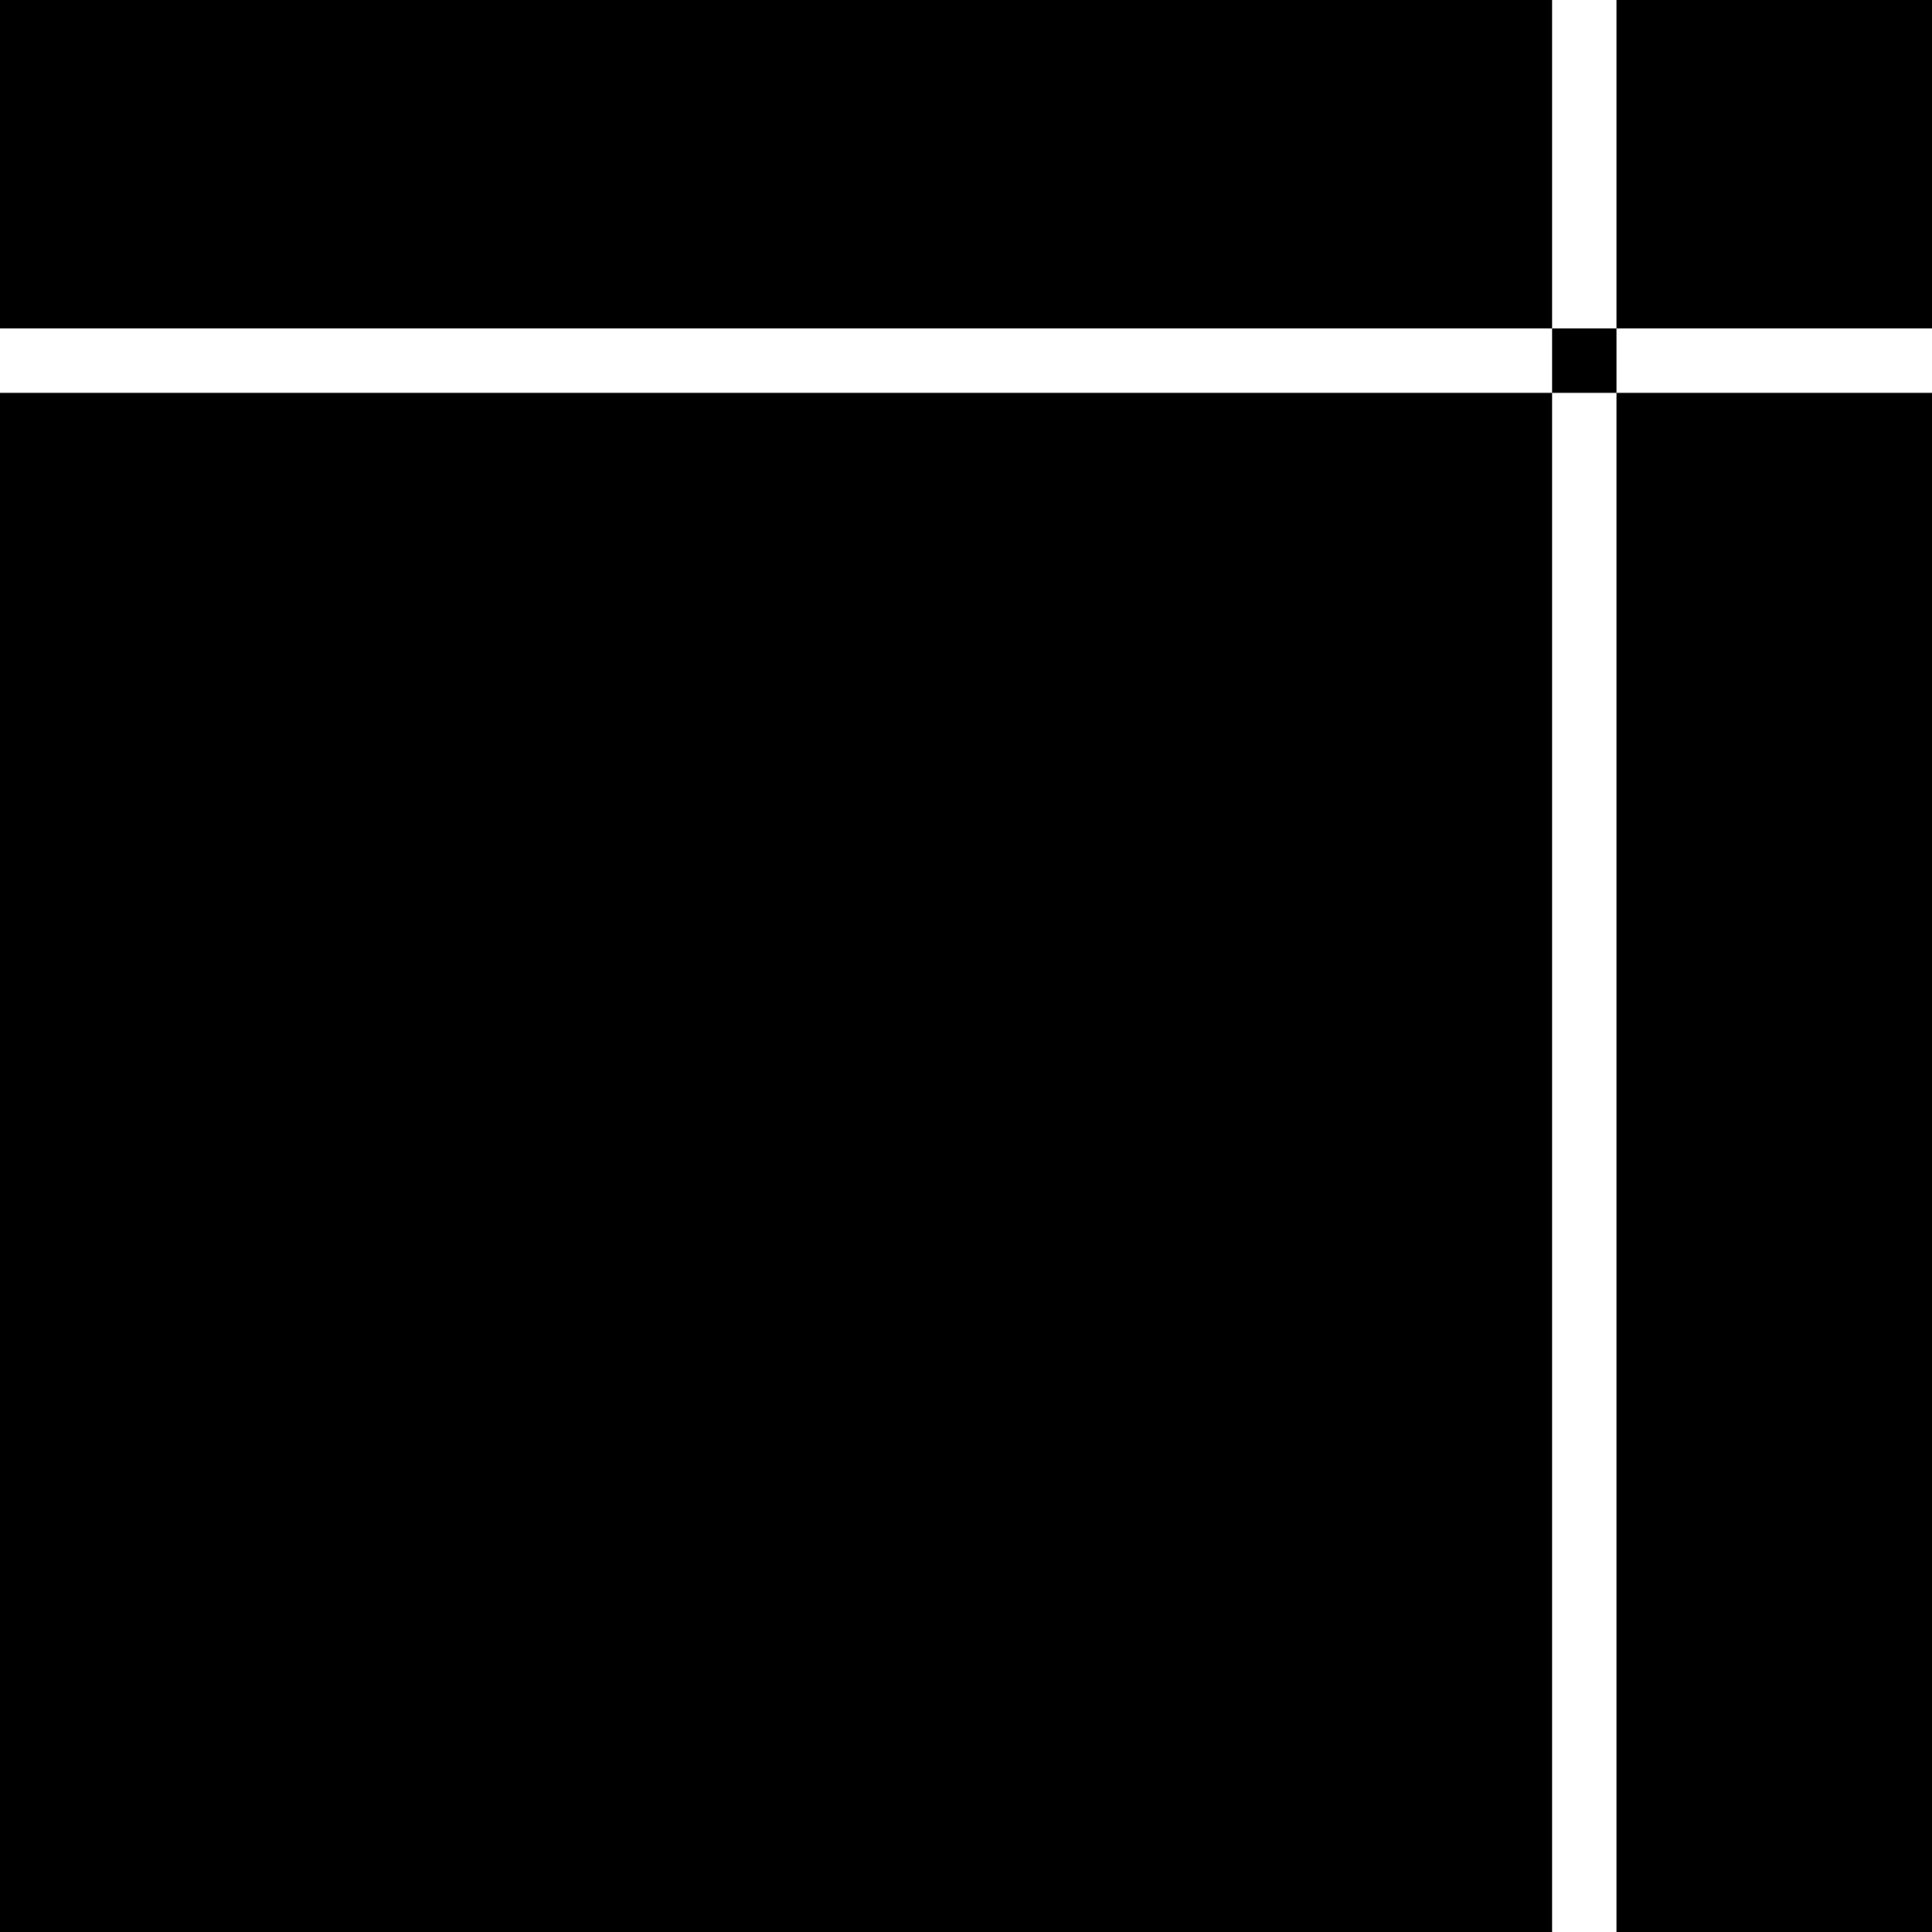 <?xml version="1.0" standalone="no"?>
<!DOCTYPE svg PUBLIC "-//W3C//DTD SVG 20010904//EN"
 "http://www.w3.org/TR/2001/REC-SVG-20010904/DTD/svg10.dtd">
<svg version="1.0" xmlns="http://www.w3.org/2000/svg"
 width="300pt" height="300pt" viewBox="0 0 300 300"
 preserveAspectRatio="xMidYMid meet">
<g transform="translate(0,300) scale(0.1,-0.1)"
fill="#000000" stroke="none">
<path d="M0 2745 l0 -255 1205 0 1205 0 0 -50 0 -50 -1205 0 -1205 0 0 -1195
0 -1195 1205 0 1205 0 0 1195 0 1195 50 0 50 0 0 -1195 0 -1195 245 0 245 0 0
1195 0 1195 -245 0 -245 0 0 50 0 50 245 0 245 0 0 255 0 255 -245 0 -245 0 0
-255 0 -255 -50 0 -50 0 0 255 0 255 -1205 0 -1205 0 0 -255z"/>
</g>
</svg>

